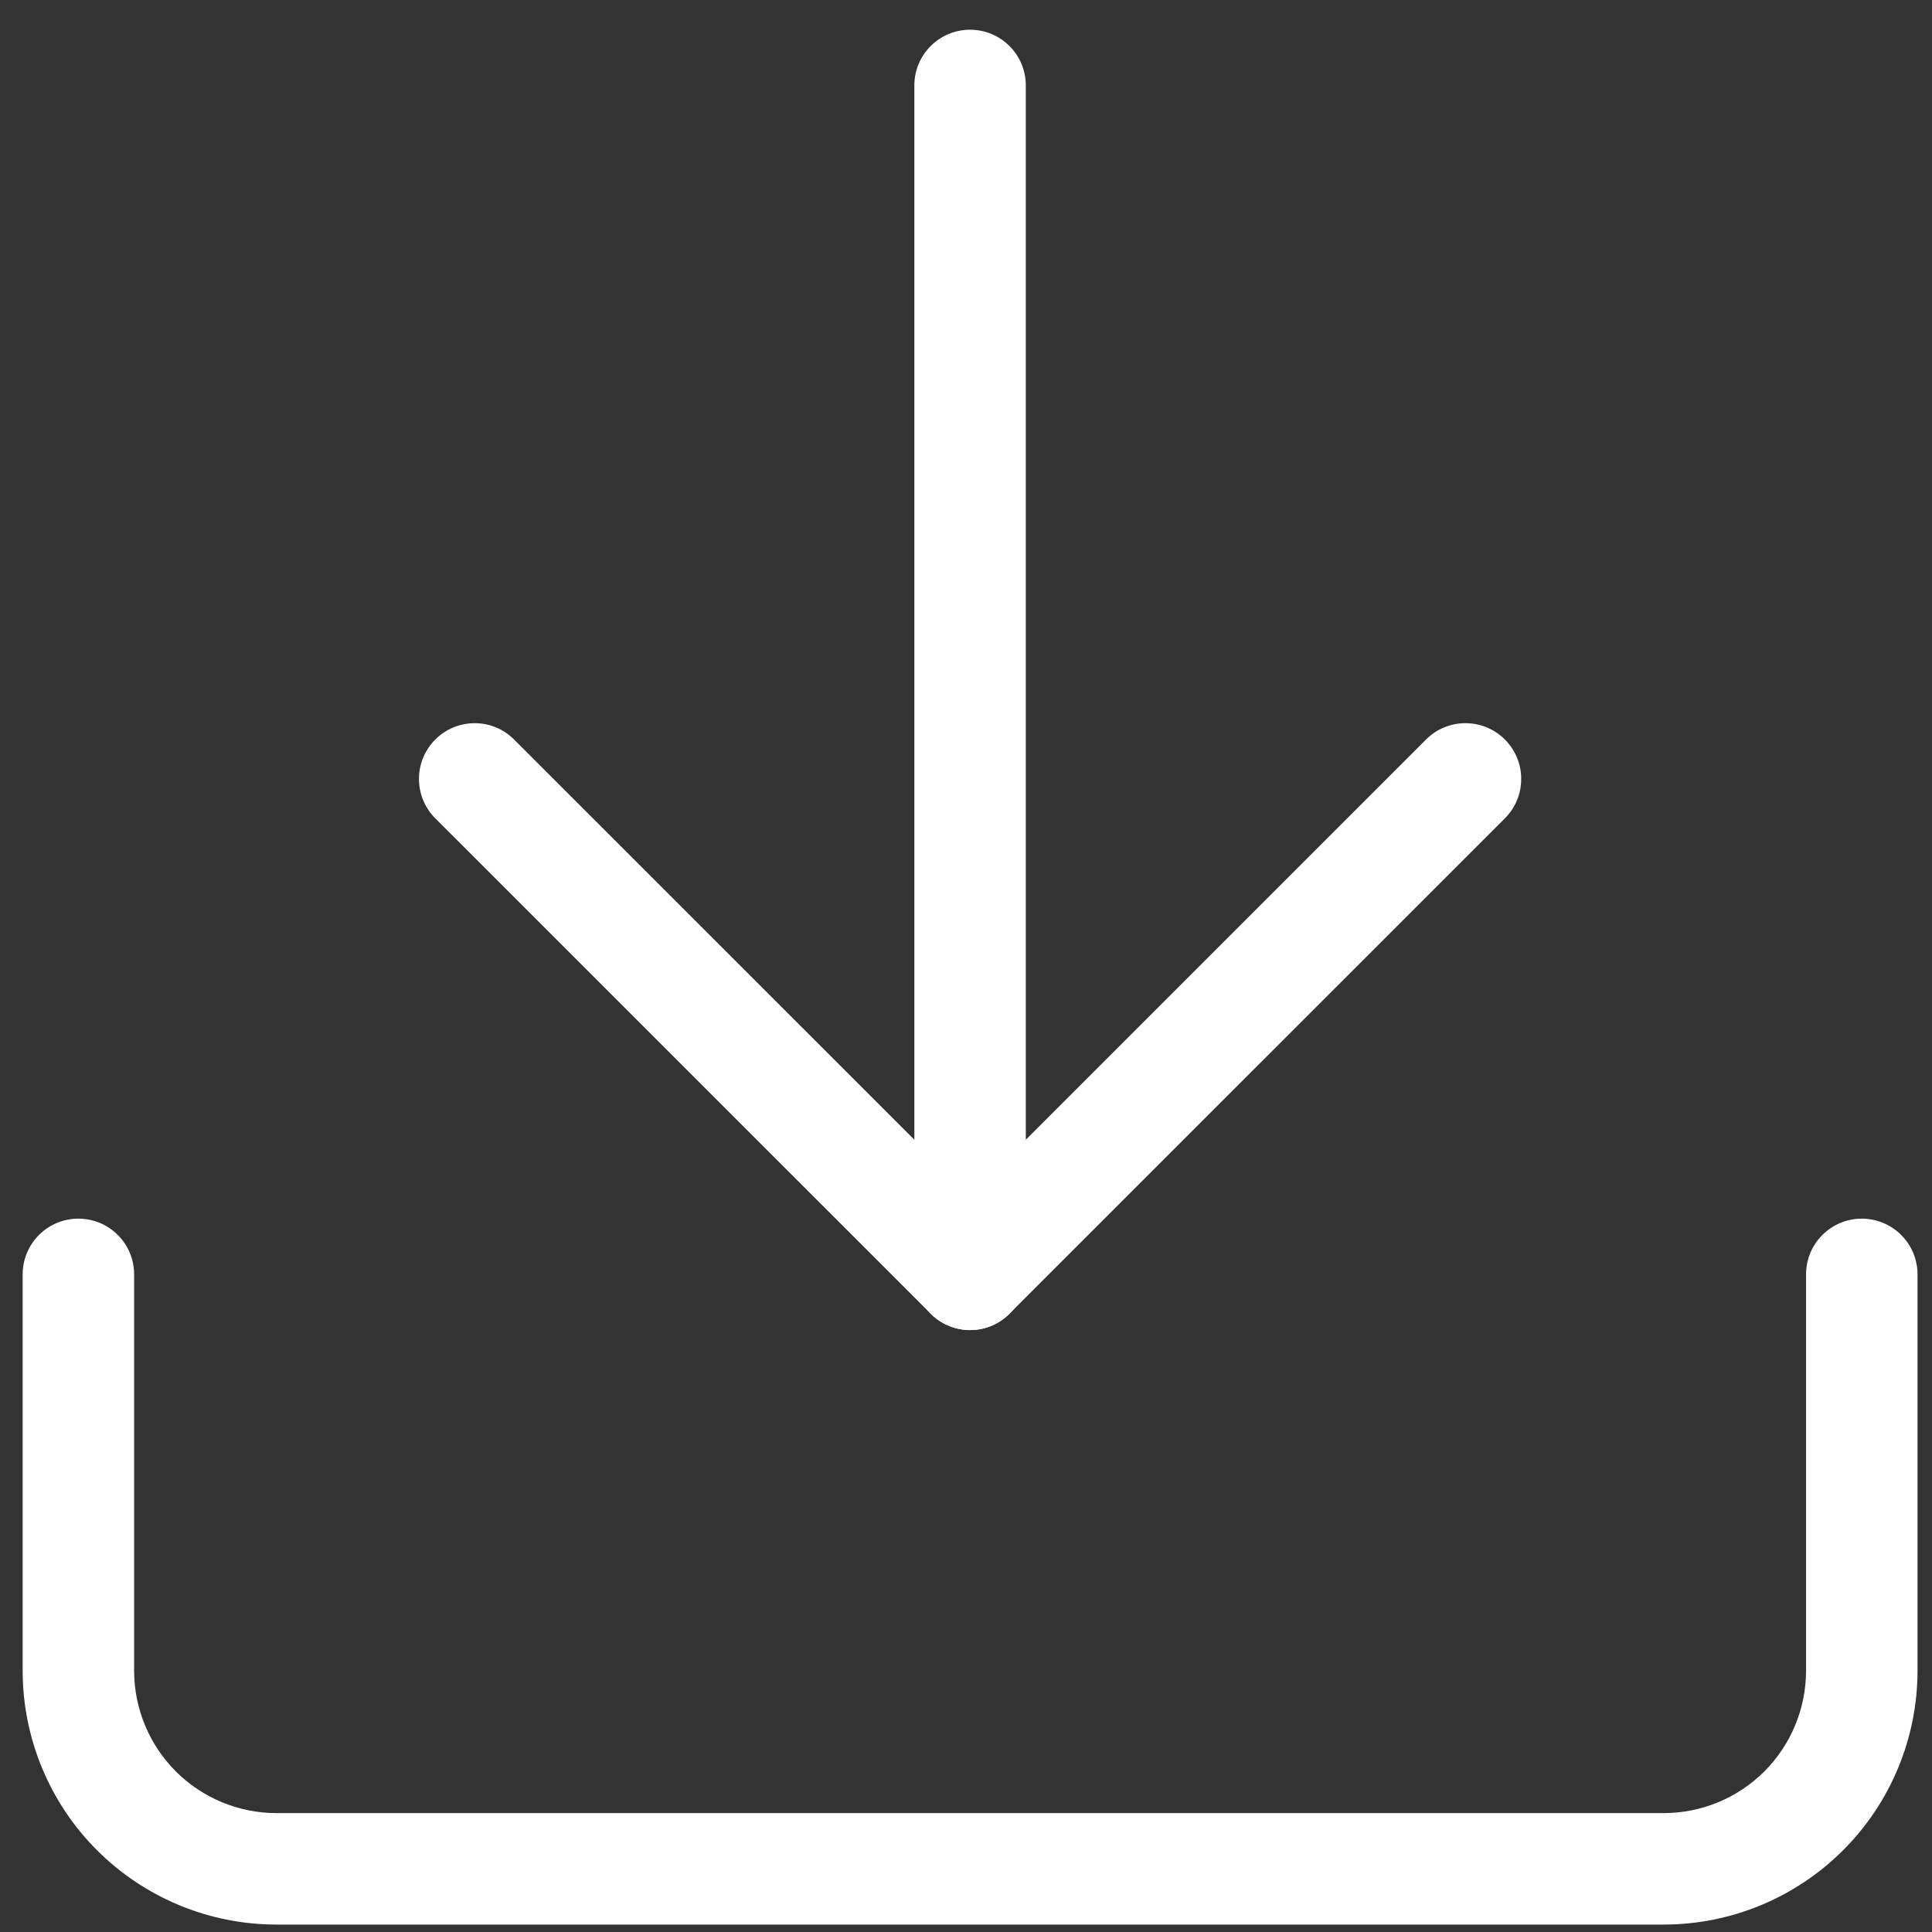 <svg width="26" height="26" viewBox="0 0 26 26" fill="none" xmlns="http://www.w3.org/2000/svg">
<rect x="0" y="0" width="26" height="26" fill="#333333" stroke="none"/>
<g id="Vector">
<path fill-rule="evenodd" clip-rule="evenodd" d="M1.055 16.4C1.469 16.4 1.805 16.736 1.805 17.15V22.483C1.805 22.992 2.007 23.479 2.366 23.839C2.726 24.198 3.213 24.4 3.721 24.4H22.388C22.897 24.4 23.384 24.198 23.744 23.839C24.103 23.479 24.305 22.992 24.305 22.483V17.15C24.305 16.736 24.641 16.4 25.055 16.4C25.469 16.4 25.805 16.736 25.805 17.15V22.483C25.805 23.39 25.445 24.259 24.804 24.899C24.164 25.54 23.294 25.9 22.388 25.9H3.721C2.815 25.9 1.946 25.54 1.305 24.899C0.665 24.259 0.305 23.39 0.305 22.483V17.15C0.305 16.736 0.64 16.4 1.055 16.4Z" fill="white"/>
<path fill-rule="evenodd" clip-rule="evenodd" d="M5.858 9.952C6.151 9.659 6.626 9.659 6.918 9.952L13.055 16.088L19.191 9.952C19.484 9.659 19.959 9.659 20.252 9.952C20.545 10.245 20.545 10.72 20.252 11.013L13.585 17.679C13.292 17.972 12.818 17.972 12.525 17.679L5.858 11.013C5.565 10.72 5.565 10.245 5.858 9.952Z" fill="white"/>
<path fill-rule="evenodd" clip-rule="evenodd" d="M13.055 0.4C13.469 0.4 13.805 0.736 13.805 1.15V17.15C13.805 17.564 13.469 17.9 13.055 17.9C12.641 17.9 12.305 17.564 12.305 17.15V1.15C12.305 0.736 12.641 0.4 13.055 0.4Z" fill="white"/>
</g>
</svg>
